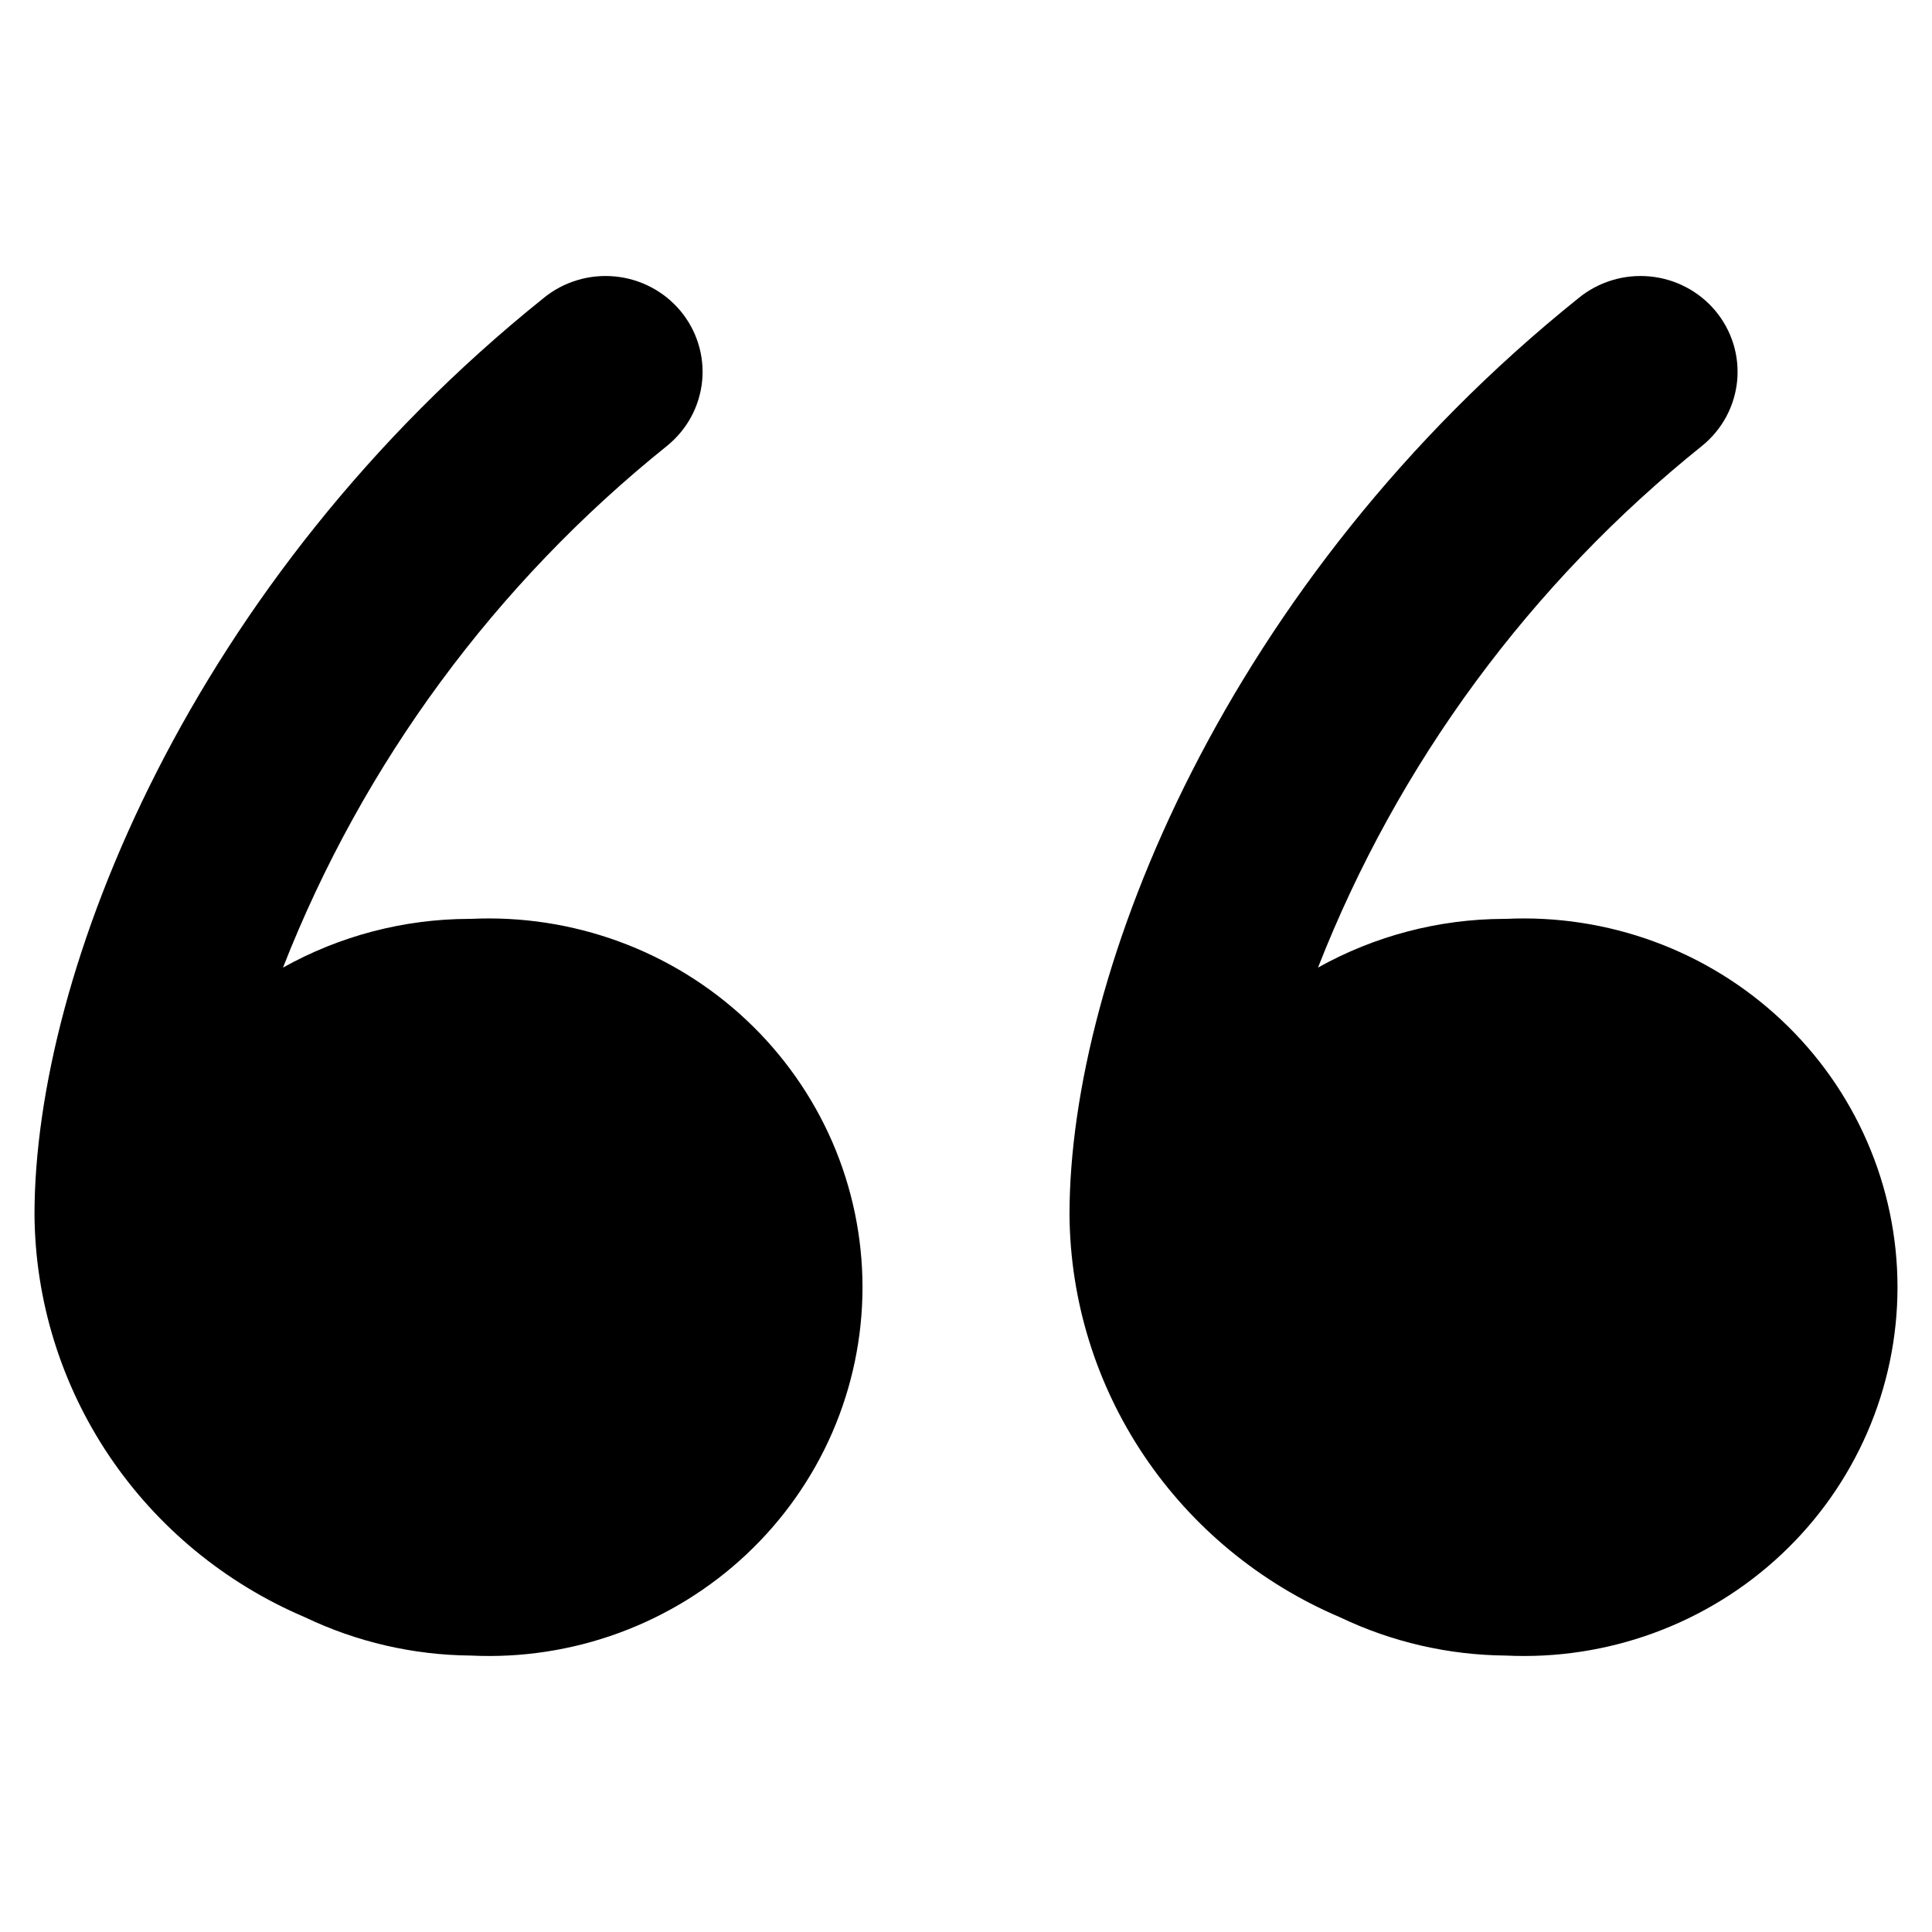 <svg width="56" height="56" viewBox="0 0 56 56" fill="none" xmlns="http://www.w3.org/2000/svg">
<path d="M13.593 26.634C11.703 26.64 9.847 27.126 8.203 28.046C10.518 22.132 14.357 16.918 19.34 12.919C19.625 12.687 19.861 12.402 20.035 12.081C20.208 11.759 20.316 11.406 20.352 11.043C20.387 10.681 20.35 10.314 20.242 9.966C20.134 9.617 19.958 9.293 19.723 9.011C19.488 8.73 19.2 8.497 18.874 8.326C18.548 8.154 18.191 8.048 17.823 8.013C17.455 7.978 17.084 8.014 16.731 8.121C16.378 8.227 16.049 8.401 15.764 8.633C5.547 16.827 1 28.172 1 35.206C1.018 37.693 1.769 40.121 3.161 42.194C4.554 44.266 6.527 45.894 8.842 46.878C10.339 47.594 11.98 47.973 13.644 47.987C15.109 48.058 16.573 47.834 17.947 47.329C19.322 46.824 20.578 46.049 21.64 45.05C22.701 44.052 23.547 42.851 24.125 41.521C24.702 40.19 25 38.758 25 37.311C25 35.863 24.702 34.431 24.125 33.1C23.547 31.77 22.701 30.569 21.64 29.571C20.578 28.572 19.322 27.797 17.947 27.292C16.573 26.788 15.109 26.564 13.644 26.634H13.593Z" fill="black"/>
<path d="M43.593 26.634C41.703 26.64 39.847 27.126 38.203 28.046C40.518 22.132 44.357 16.918 49.34 12.919C49.625 12.687 49.861 12.402 50.035 12.081C50.208 11.759 50.316 11.406 50.352 11.043C50.387 10.681 50.35 10.314 50.242 9.966C50.134 9.617 49.958 9.293 49.723 9.011C49.488 8.73 49.2 8.497 48.874 8.326C48.548 8.154 48.191 8.048 47.823 8.013C47.455 7.978 47.084 8.014 46.731 8.121C46.378 8.227 46.049 8.401 45.764 8.633C35.547 16.827 31 28.172 31 35.206C31.018 37.693 31.768 40.121 33.161 42.194C34.554 44.266 36.528 45.894 38.842 46.878C40.34 47.594 41.98 47.973 43.644 47.987C45.109 48.058 46.573 47.834 47.947 47.329C49.322 46.824 50.578 46.049 51.64 45.05C52.702 44.052 53.547 42.851 54.124 41.521C54.702 40.19 55 38.758 55 37.311C55 35.863 54.702 34.431 54.124 33.1C53.547 31.77 52.702 30.569 51.64 29.571C50.578 28.572 49.322 27.797 47.947 27.292C46.573 26.788 45.109 26.564 43.644 26.634H43.593Z" fill="black"/>
</svg>
